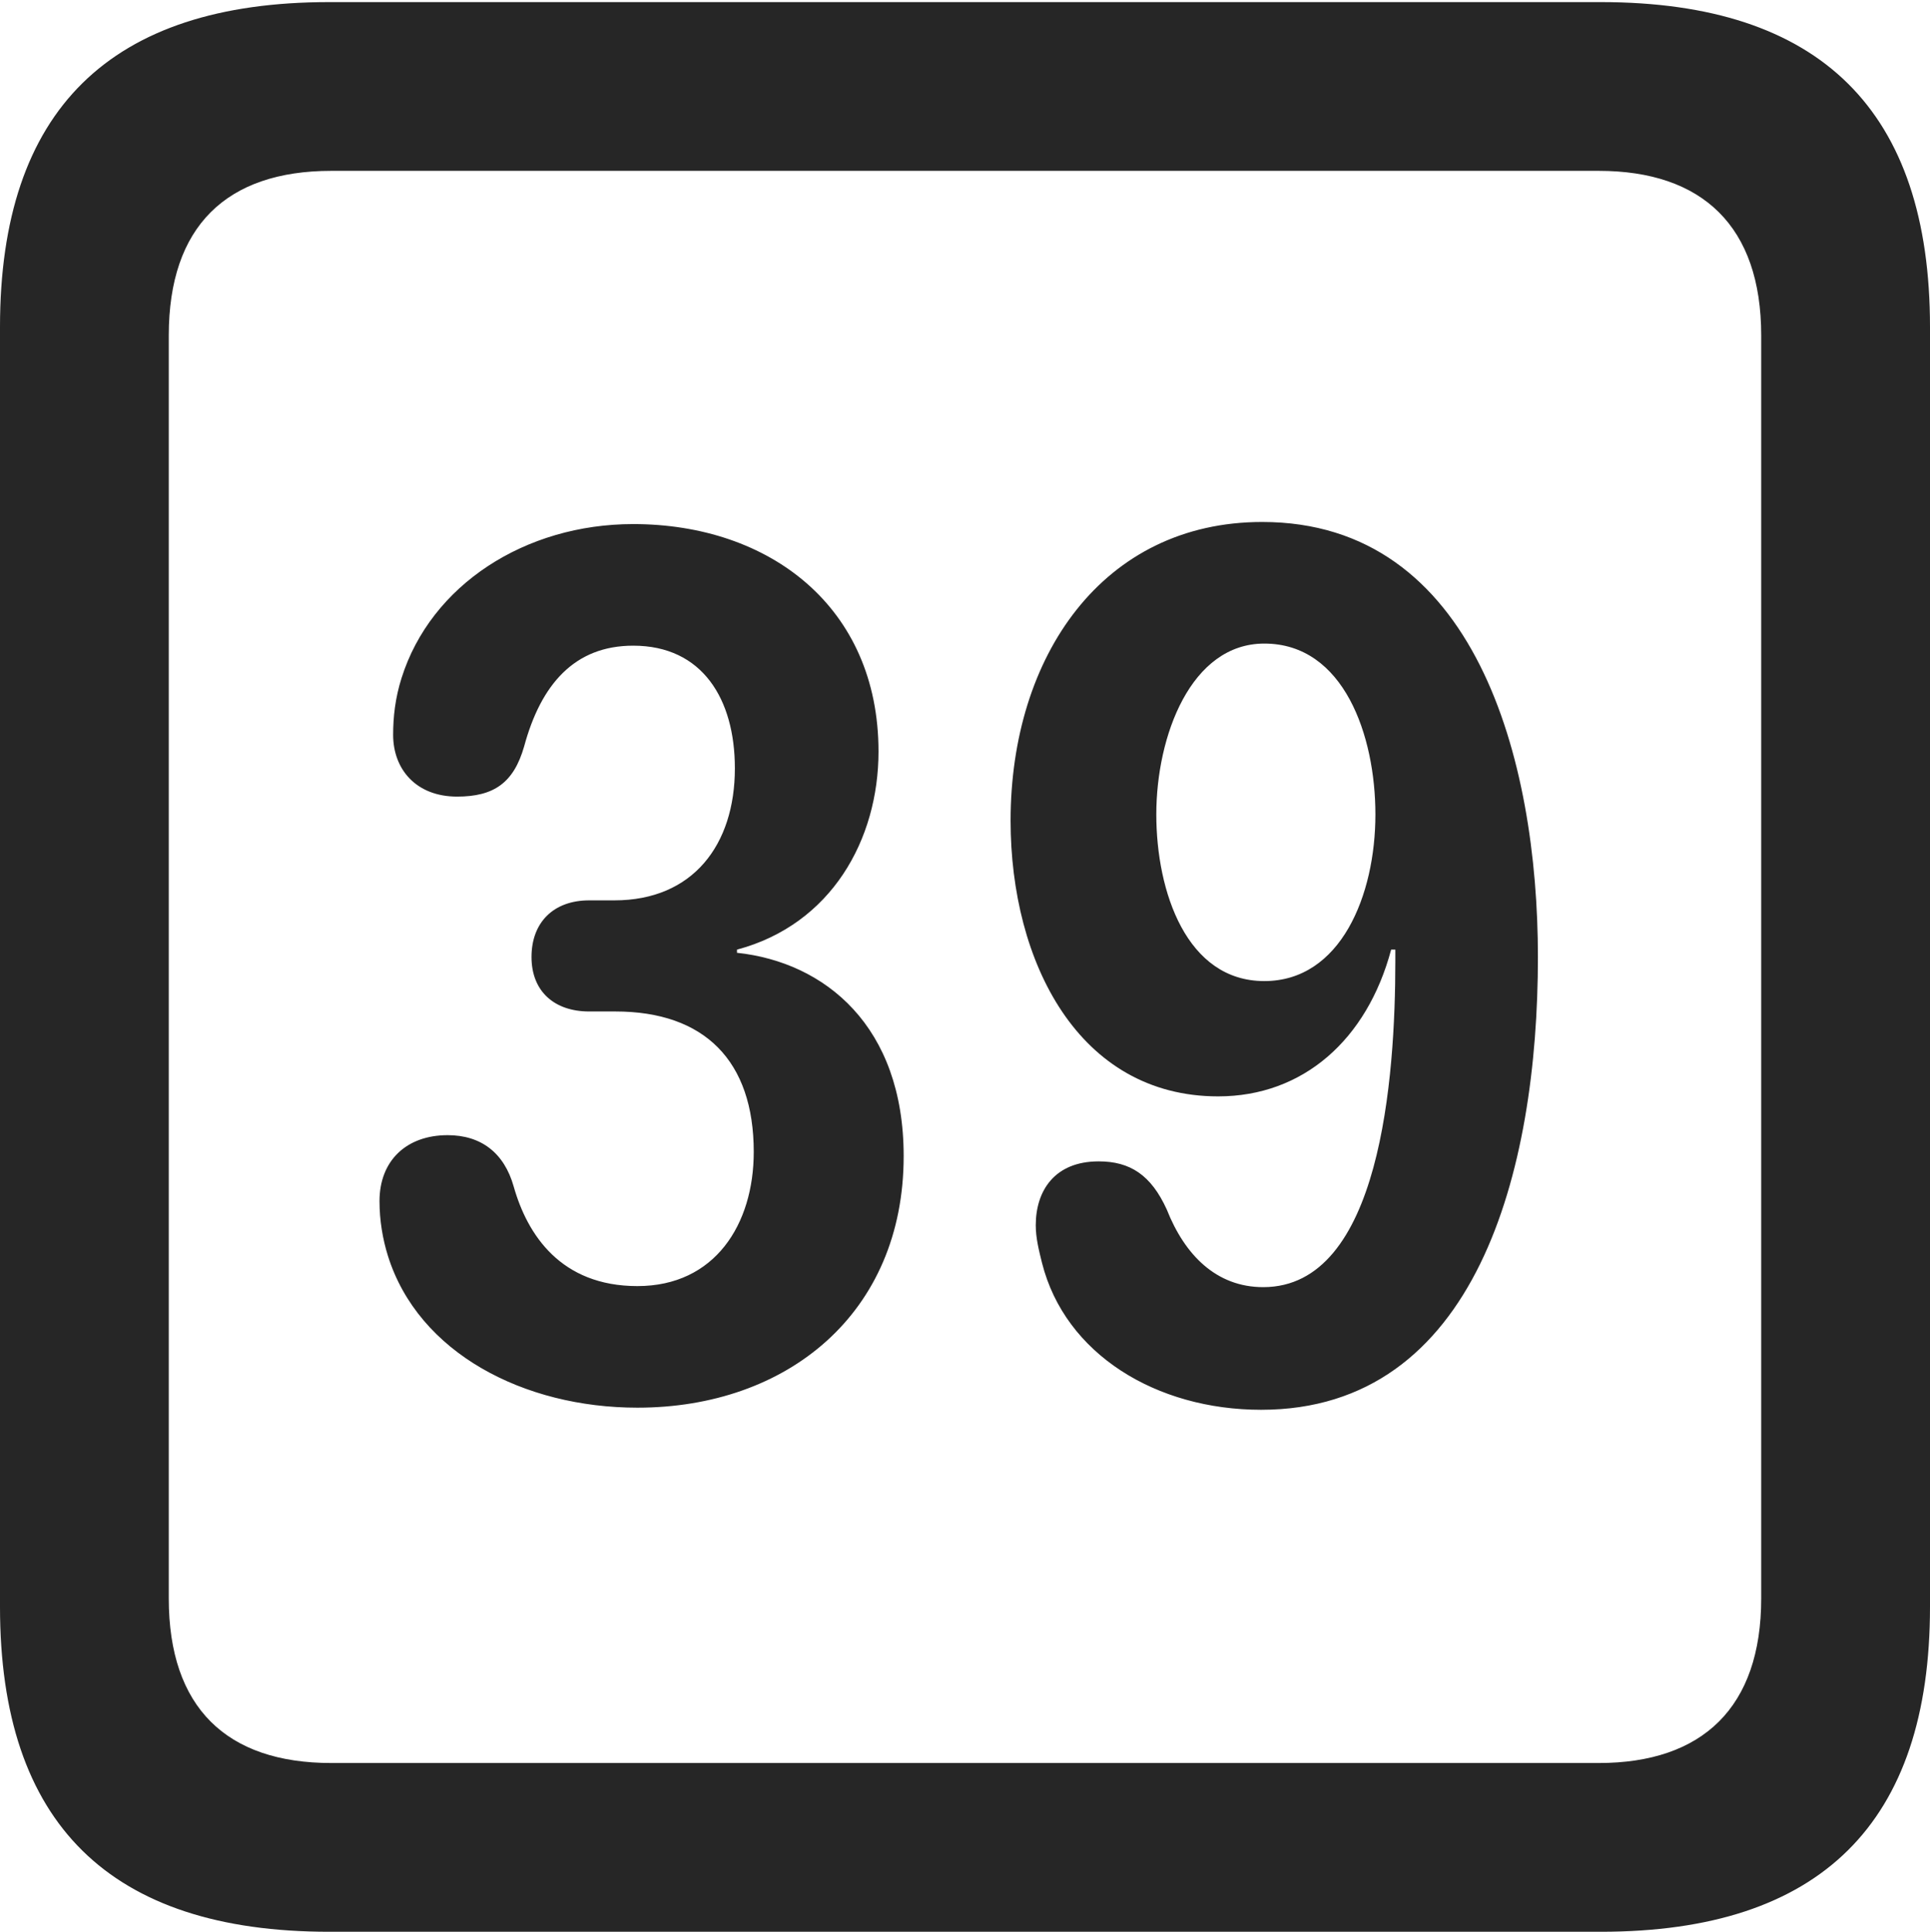 <?xml version="1.0" encoding="UTF-8"?>
<!--Generator: Apple Native CoreSVG 232.5-->
<!DOCTYPE svg
PUBLIC "-//W3C//DTD SVG 1.1//EN"
       "http://www.w3.org/Graphics/SVG/1.1/DTD/svg11.dtd">
<svg version="1.1" xmlns="http://www.w3.org/2000/svg" xmlns:xlink="http://www.w3.org/1999/xlink" width="89.893" height="89.99">
 <g>
  <rect height="89.99" opacity="0" width="89.893" x="0" y="0"/>
  <path d="M15.332 89.99L74.561 89.99C84.814 89.99 89.893 84.912 89.893 74.853L89.893 15.234C89.893 5.176 84.814 0.098 74.561 0.098L15.332 0.098C5.127 0.098 0 5.127 0 15.234L0 74.853C0 84.961 5.127 89.99 15.332 89.99ZM15.43 82.129C10.547 82.129 7.861 79.541 7.861 74.463L7.861 15.625C7.861 10.547 10.547 7.959 15.43 7.959L74.463 7.959C79.297 7.959 82.031 10.547 82.031 15.625L82.031 74.463C82.031 79.541 79.297 82.129 74.463 82.129Z" fill="#000000" fill-opacity="0.85"/>
  <path d="M29.688 65.576C36.67 65.576 42.09 61.182 42.09 53.857C42.09 47.803 38.428 44.824 34.326 44.385L34.326 44.238C38.721 43.066 40.918 39.111 40.918 35.01C40.918 28.271 35.84 24.414 29.492 24.414C24.463 24.414 20.068 27.246 18.701 31.592C18.408 32.52 18.311 33.398 18.311 34.228C18.311 35.84 19.385 37.109 21.289 37.109C22.998 37.109 23.926 36.475 24.414 34.766C25.195 31.885 26.758 30.078 29.492 30.078C32.715 30.078 34.228 32.568 34.228 35.791C34.228 39.355 32.275 41.943 28.613 41.943L27.441 41.943C25.781 41.943 24.756 42.969 24.756 44.58C24.756 46.191 25.83 47.119 27.441 47.119L28.662 47.119C32.812 47.119 35.107 49.414 35.107 53.662C35.107 57.031 33.301 59.912 29.688 59.912C26.123 59.912 24.561 57.52 23.926 55.273C23.486 53.711 22.412 52.881 20.85 52.881C18.945 52.881 17.676 54.053 17.676 55.957C17.676 56.836 17.822 57.715 18.066 58.496C19.482 63.037 24.414 65.576 29.688 65.576ZM56.738 51.074C60.693 51.074 63.672 48.438 64.795 44.238L64.99 44.238C64.99 44.434 64.99 44.629 64.99 44.775C64.99 50.195 64.307 59.961 58.838 59.961C56.641 59.961 55.176 58.447 54.346 56.348C53.613 54.736 52.637 54.102 51.172 54.102C49.121 54.102 48.242 55.469 48.242 57.08C48.242 57.666 48.389 58.252 48.535 58.838C49.609 63.086 53.857 65.674 58.74 65.674C68.75 65.674 71.631 54.59 71.631 44.58C71.631 35.352 68.701 24.316 58.789 24.316C51.367 24.316 47.07 30.566 47.07 38.232C47.07 44.824 50.244 51.074 56.738 51.074ZM58.887 45.703C55.273 45.703 53.857 41.553 53.857 37.94C53.857 34.277 55.469 29.98 58.887 29.98C62.598 29.98 64.062 34.277 64.062 37.94C64.062 41.699 62.451 45.703 58.887 45.703Z" fill="#000000" fill-opacity="0.85"/>
 </g>
</svg>

